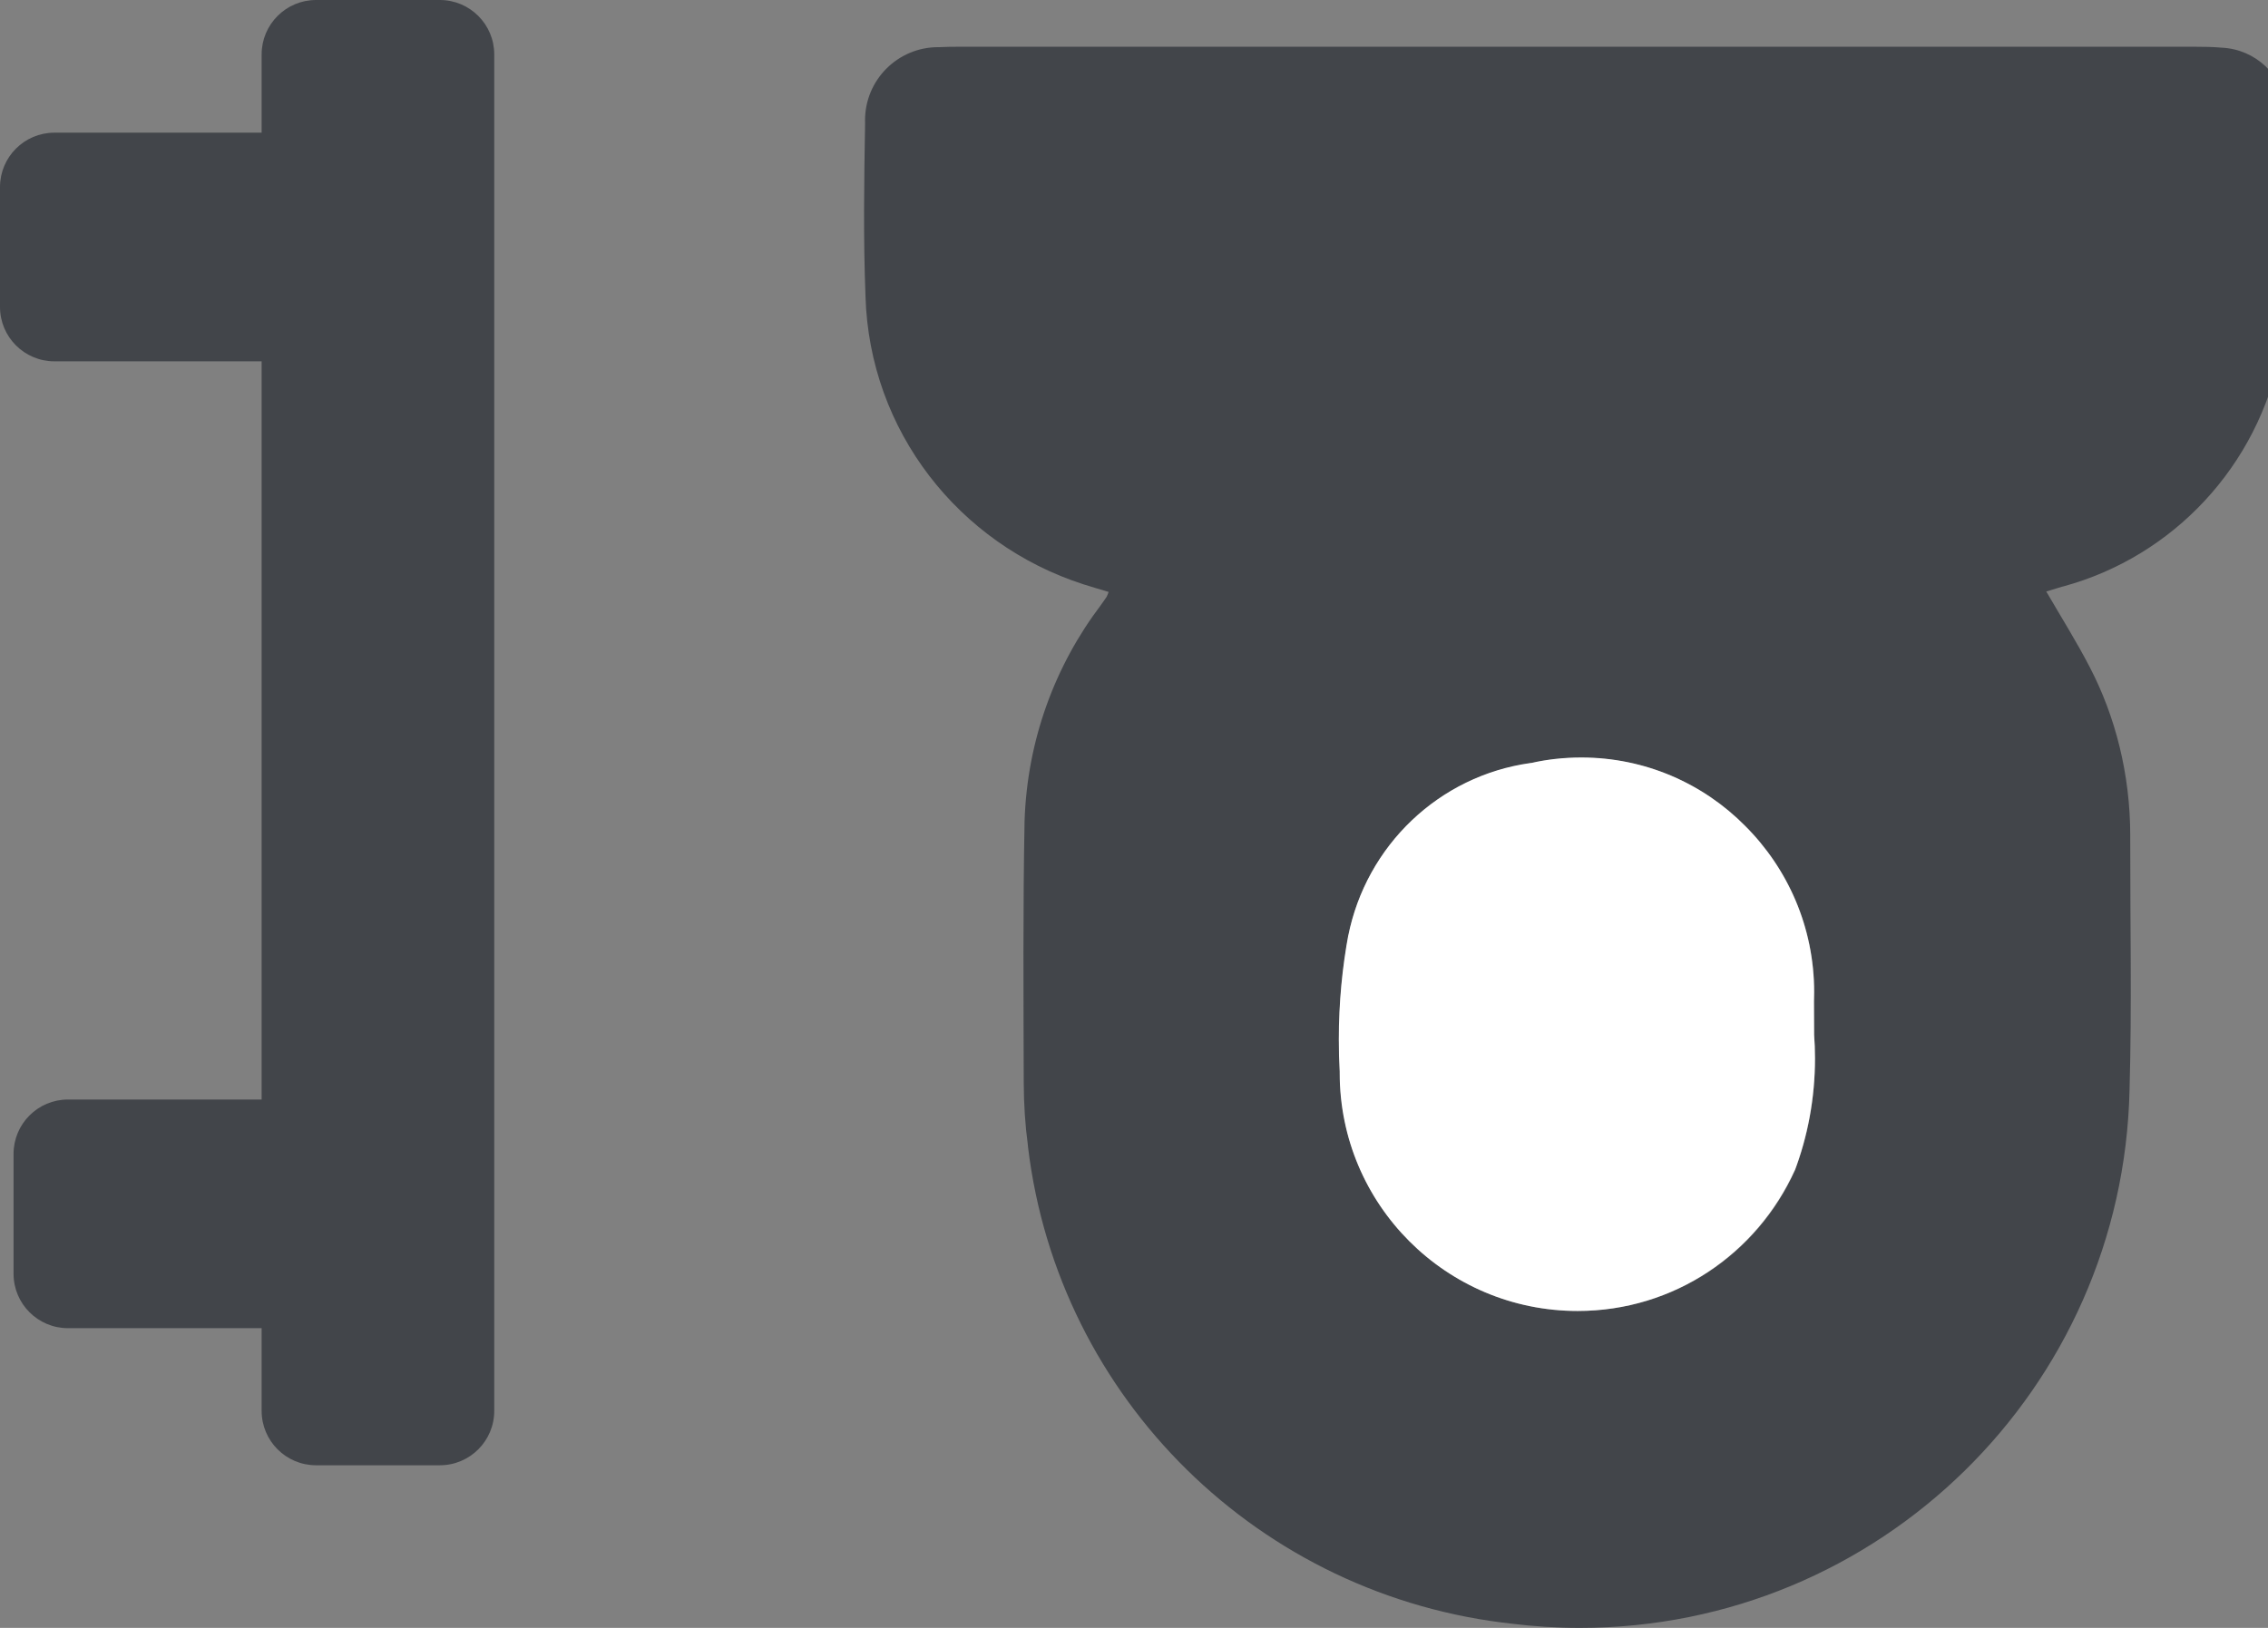 <!-- Generated by IcoMoon.io -->
<svg version="1.1" xmlns="http://www.w3.org/2000/svg" width="39" height="28" viewBox="0 0 39 28">
<rect x="0" y="0" width="39" height="28" fill="#808080" stroke="none"/>
<title>toilet-one-bar</title>
<path fill="#42454a" d="M35.187 10.174c0.263 0.452 0.525 0.869 0.751 1.307 0.437 0.841 0.693 1.835 0.693 2.89 0 0.019-0 0.039-0 0.058l0-0.003c-0.002 1.441 0.029 2.883-0.012 4.323-0.114 5.133-4.302 9.251-9.452 9.251-0.399 0-0.793-0.025-1.179-0.073l0.046 0.005c-4.38-0.463-7.837-3.88-8.356-8.201l-0.004-0.045c-0.044-0.32-0.069-0.691-0.070-1.068v-0.001c-0.004-1.496-0.014-2.992 0.014-4.487 0.044-1.402 0.526-2.684 1.312-3.722l-0.012 0.016c0.038-0.052 0.075-0.104 0.111-0.158 0.012-0.023 0.023-0.051 0.033-0.080l0.001-0.005c-0.146-0.044-0.29-0.085-0.433-0.131-2.143-0.691-3.678-2.637-3.747-4.951l-0-0.008c-0.039-0.989-0.024-1.982-0.007-2.973-0.001-0.015-0.001-0.032-0.001-0.049 0-0.695 0.563-1.258 1.258-1.258 0.007 0 0.015 0 0.022 0l-0.001-0c0.119-0.007 0.239-0.007 0.358-0.007q10.614 0 21.227 0c0.156 0 0.312 0.002 0.467 0.016 0.579 0.028 1.046 0.471 1.112 1.036l0.001 0.005c0.073 1.401 0.203 2.818-0.105 4.196-0.389 1.965-1.844 3.511-3.725 4.027l-0.036 0.009zM31.195 17.801v-0.578c0.002-0.047 0.003-0.101 0.003-0.156 0-1.116-0.453-2.126-1.185-2.857l-0-0c-0.719-0.728-1.716-1.178-2.819-1.178-0.302 0-0.597 0.034-0.88 0.098l0.027-0.005c-1.59 0.221-2.846 1.419-3.152 2.96l-0.004 0.024c-0.102 0.533-0.16 1.145-0.16 1.772 0 0.194 0.006 0.387 0.017 0.578l-0.001-0.026c-0 0.007-0 0.016-0 0.025 0 2.259 1.832 4.091 4.091 4.091 1.656 0 3.082-0.984 3.725-2.398l0.010-0.026c0.218-0.57 0.344-1.229 0.344-1.917 0-0.142-0.005-0.284-0.016-0.424l0.001 0.019z"></path>
<path fill="#fff" d="M31.195 17.801c0.009 0.12 0.015 0.261 0.015 0.402 0 0.689-0.126 1.348-0.357 1.956l0.013-0.038c-0.653 1.443-2.080 2.428-3.738 2.428-2.259 0-4.091-1.832-4.091-4.091 0-0.010 0-0.021 0-0.031v0.002c-0.010-0.165-0.015-0.358-0.015-0.552 0-0.626 0.058-1.239 0.17-1.833l-0.010 0.061c0.31-1.564 1.566-2.763 3.136-2.981l0.020-0.002c0.256-0.059 0.551-0.093 0.853-0.093 1.103 0 2.101 0.451 2.819 1.178l0 0c0.732 0.731 1.185 1.741 1.185 2.857 0 0.055-0.001 0.11-0.003 0.164l0-0.008z"></path>
<path fill="#42454a" d="M4.499 24.267v-23.331c0-0.517 0.419-0.936 0.936-0.936h2.128c0.517 0 0.936 0.419 0.936 0.936v23.331c0 0.517-0.419 0.936-0.936 0.936h-2.128c-0.517 0-0.936-0.419-0.936-0.936z"></path>
<path fill="#42454a" d="M0 5.279v-2.061c0-0.517 0.419-0.936 0.936-0.936h4.833c0.517 0 0.936 0.419 0.936 0.936v2.061c0 0.517-0.419 0.936-0.936 0.936h-4.833c-0.517 0-0.936-0.419-0.936-0.936z"></path>
<path fill="#42454a" d="M0.233 21.909v-2.061c0-0.517 0.419-0.936 0.936-0.936h4.833c0.517 0 0.936 0.419 0.936 0.936v2.061c0 0.517-0.419 0.936-0.936 0.936h-4.833c-0.517 0-0.936-0.419-0.936-0.936z"></path>
</svg>
